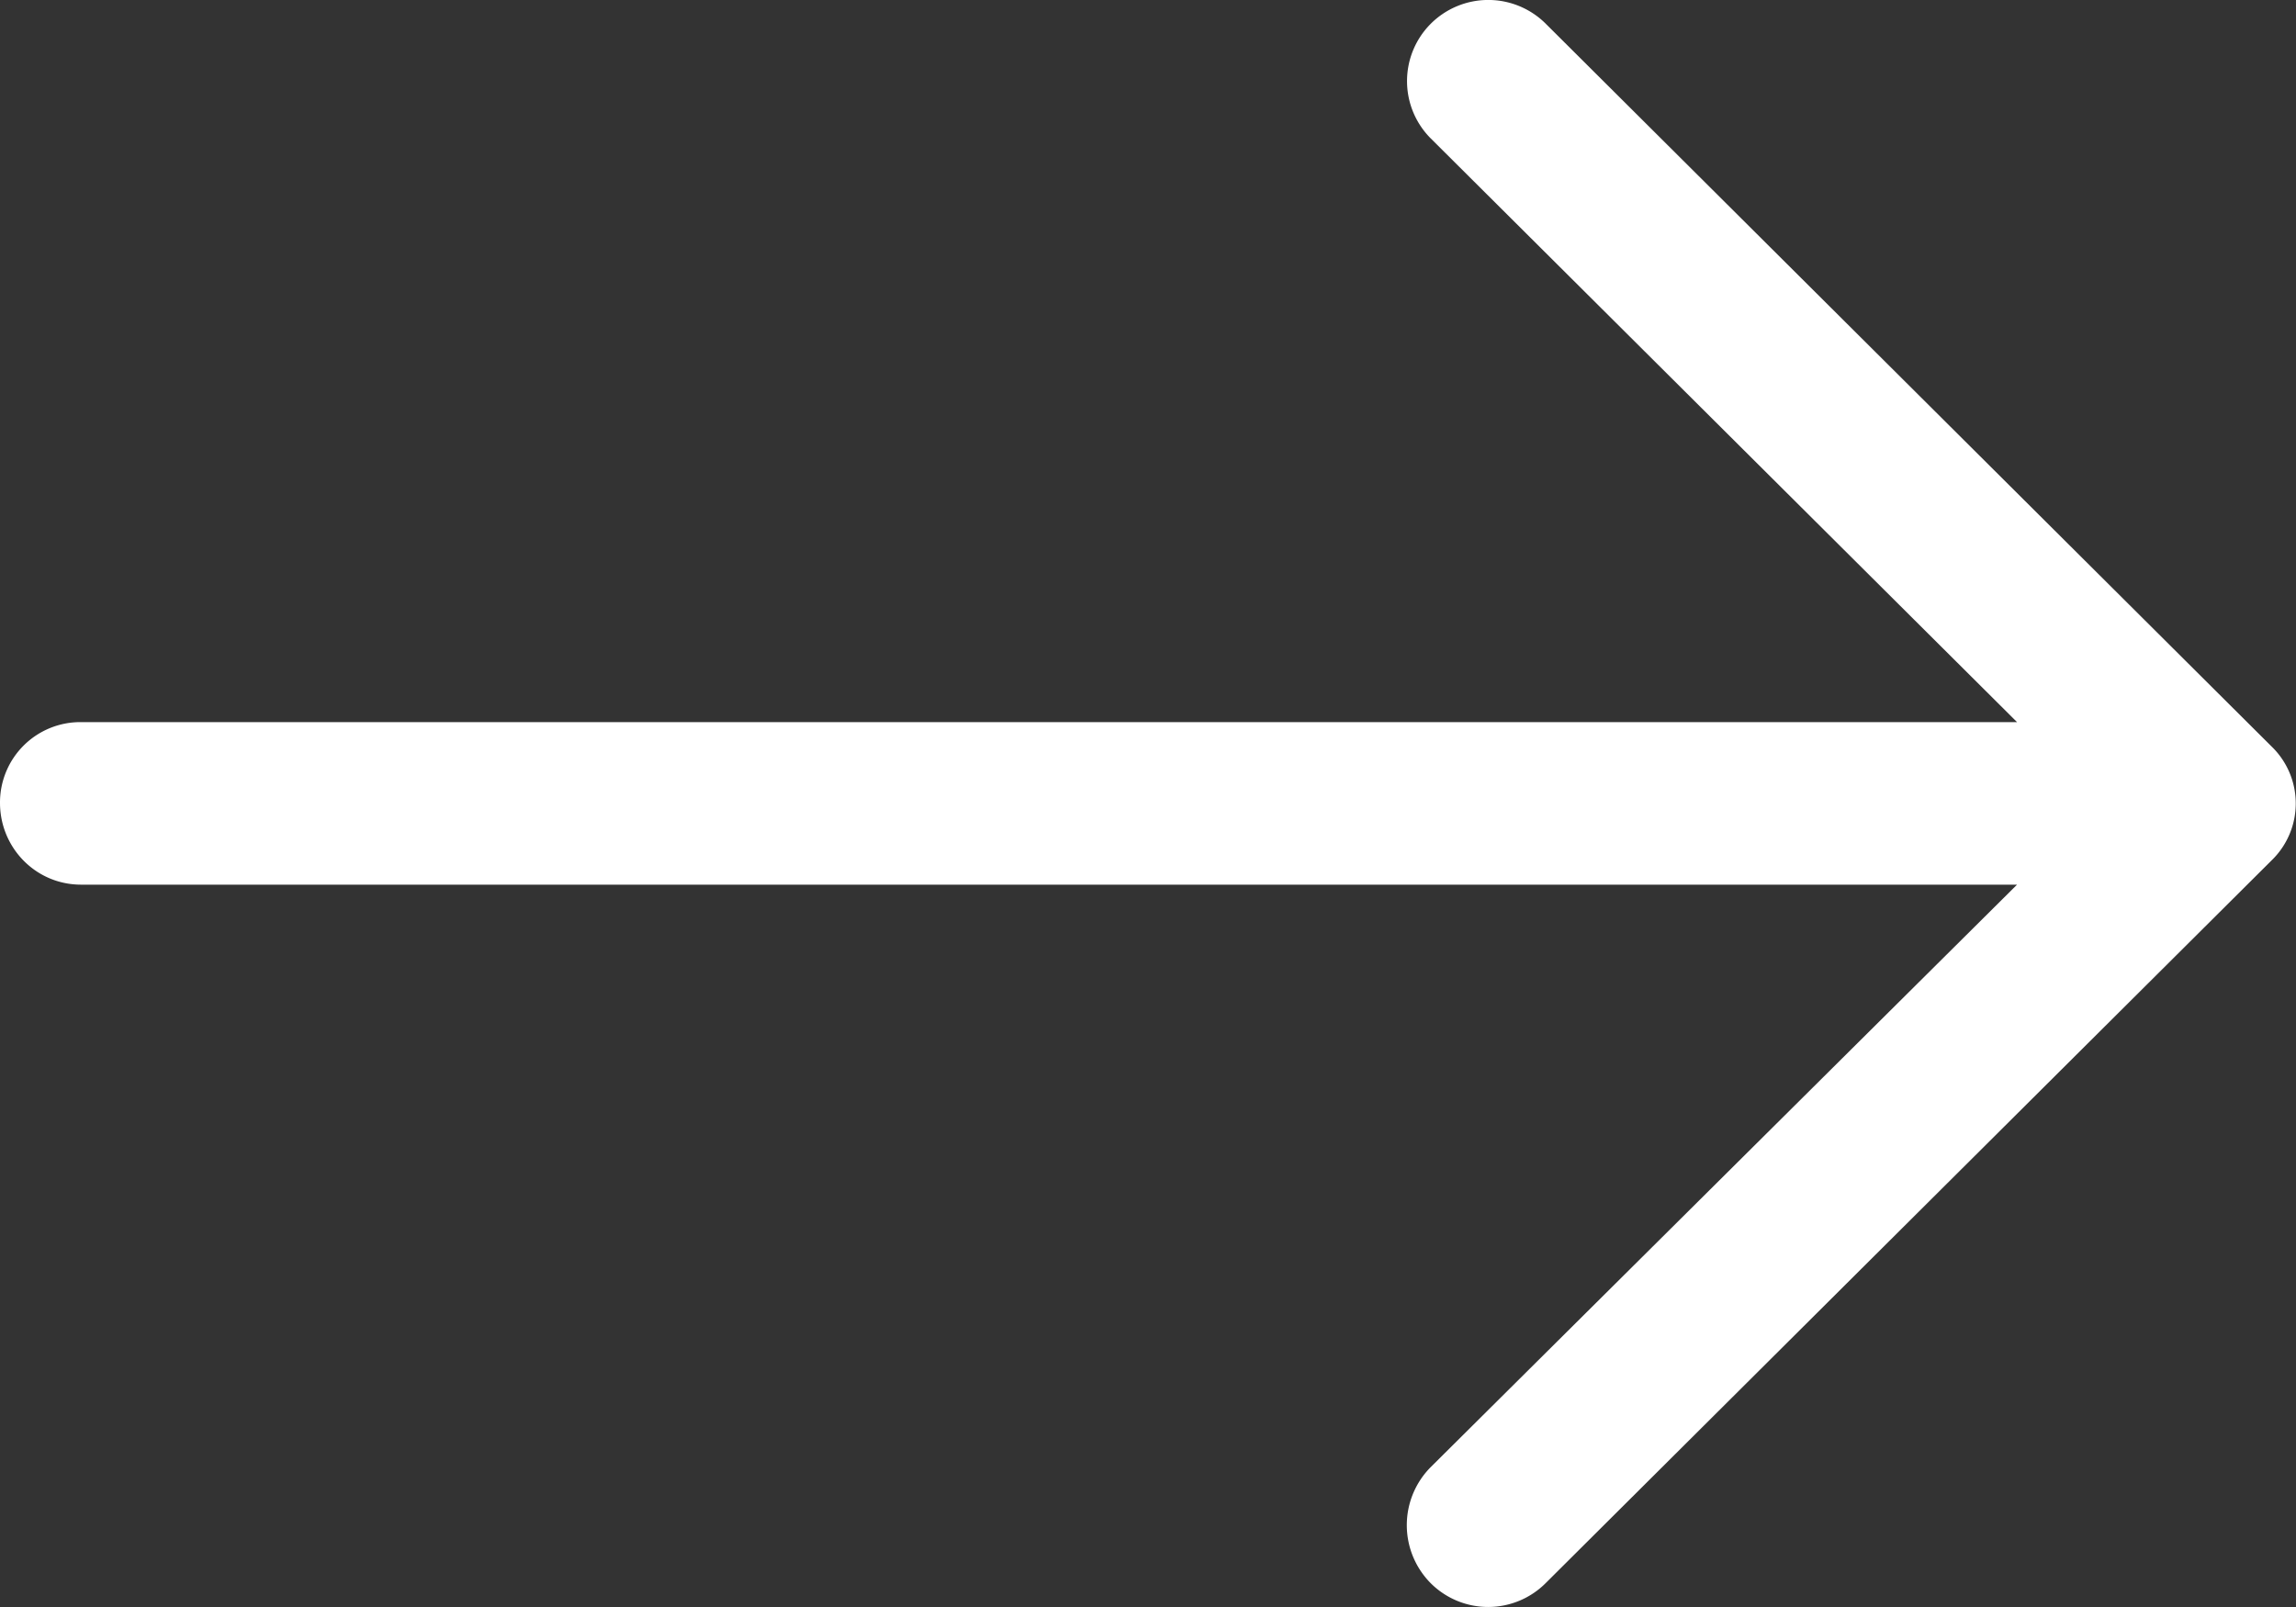 <svg xmlns="http://www.w3.org/2000/svg" width="20" height="14" viewBox="0 0 20 14"><rect x="0" y="0" width="20" height="14" fill="#333333" stroke="none"/><g><g><path fill="#fff" d="M13.468.21a.709.709 0 0 0-1.008 0 .707.707 0 0 0 0 .993l5.11 5.088H.707A.7.7 0 0 0 0 6.994c0 .392.312.713.706.713H17.57l-5.111 5.078a.718.718 0 0 0 0 1.004.708.708 0 0 0 1.008 0l6.32-6.293a.69.69 0 0 0 0-.993z"/></g></g></svg>